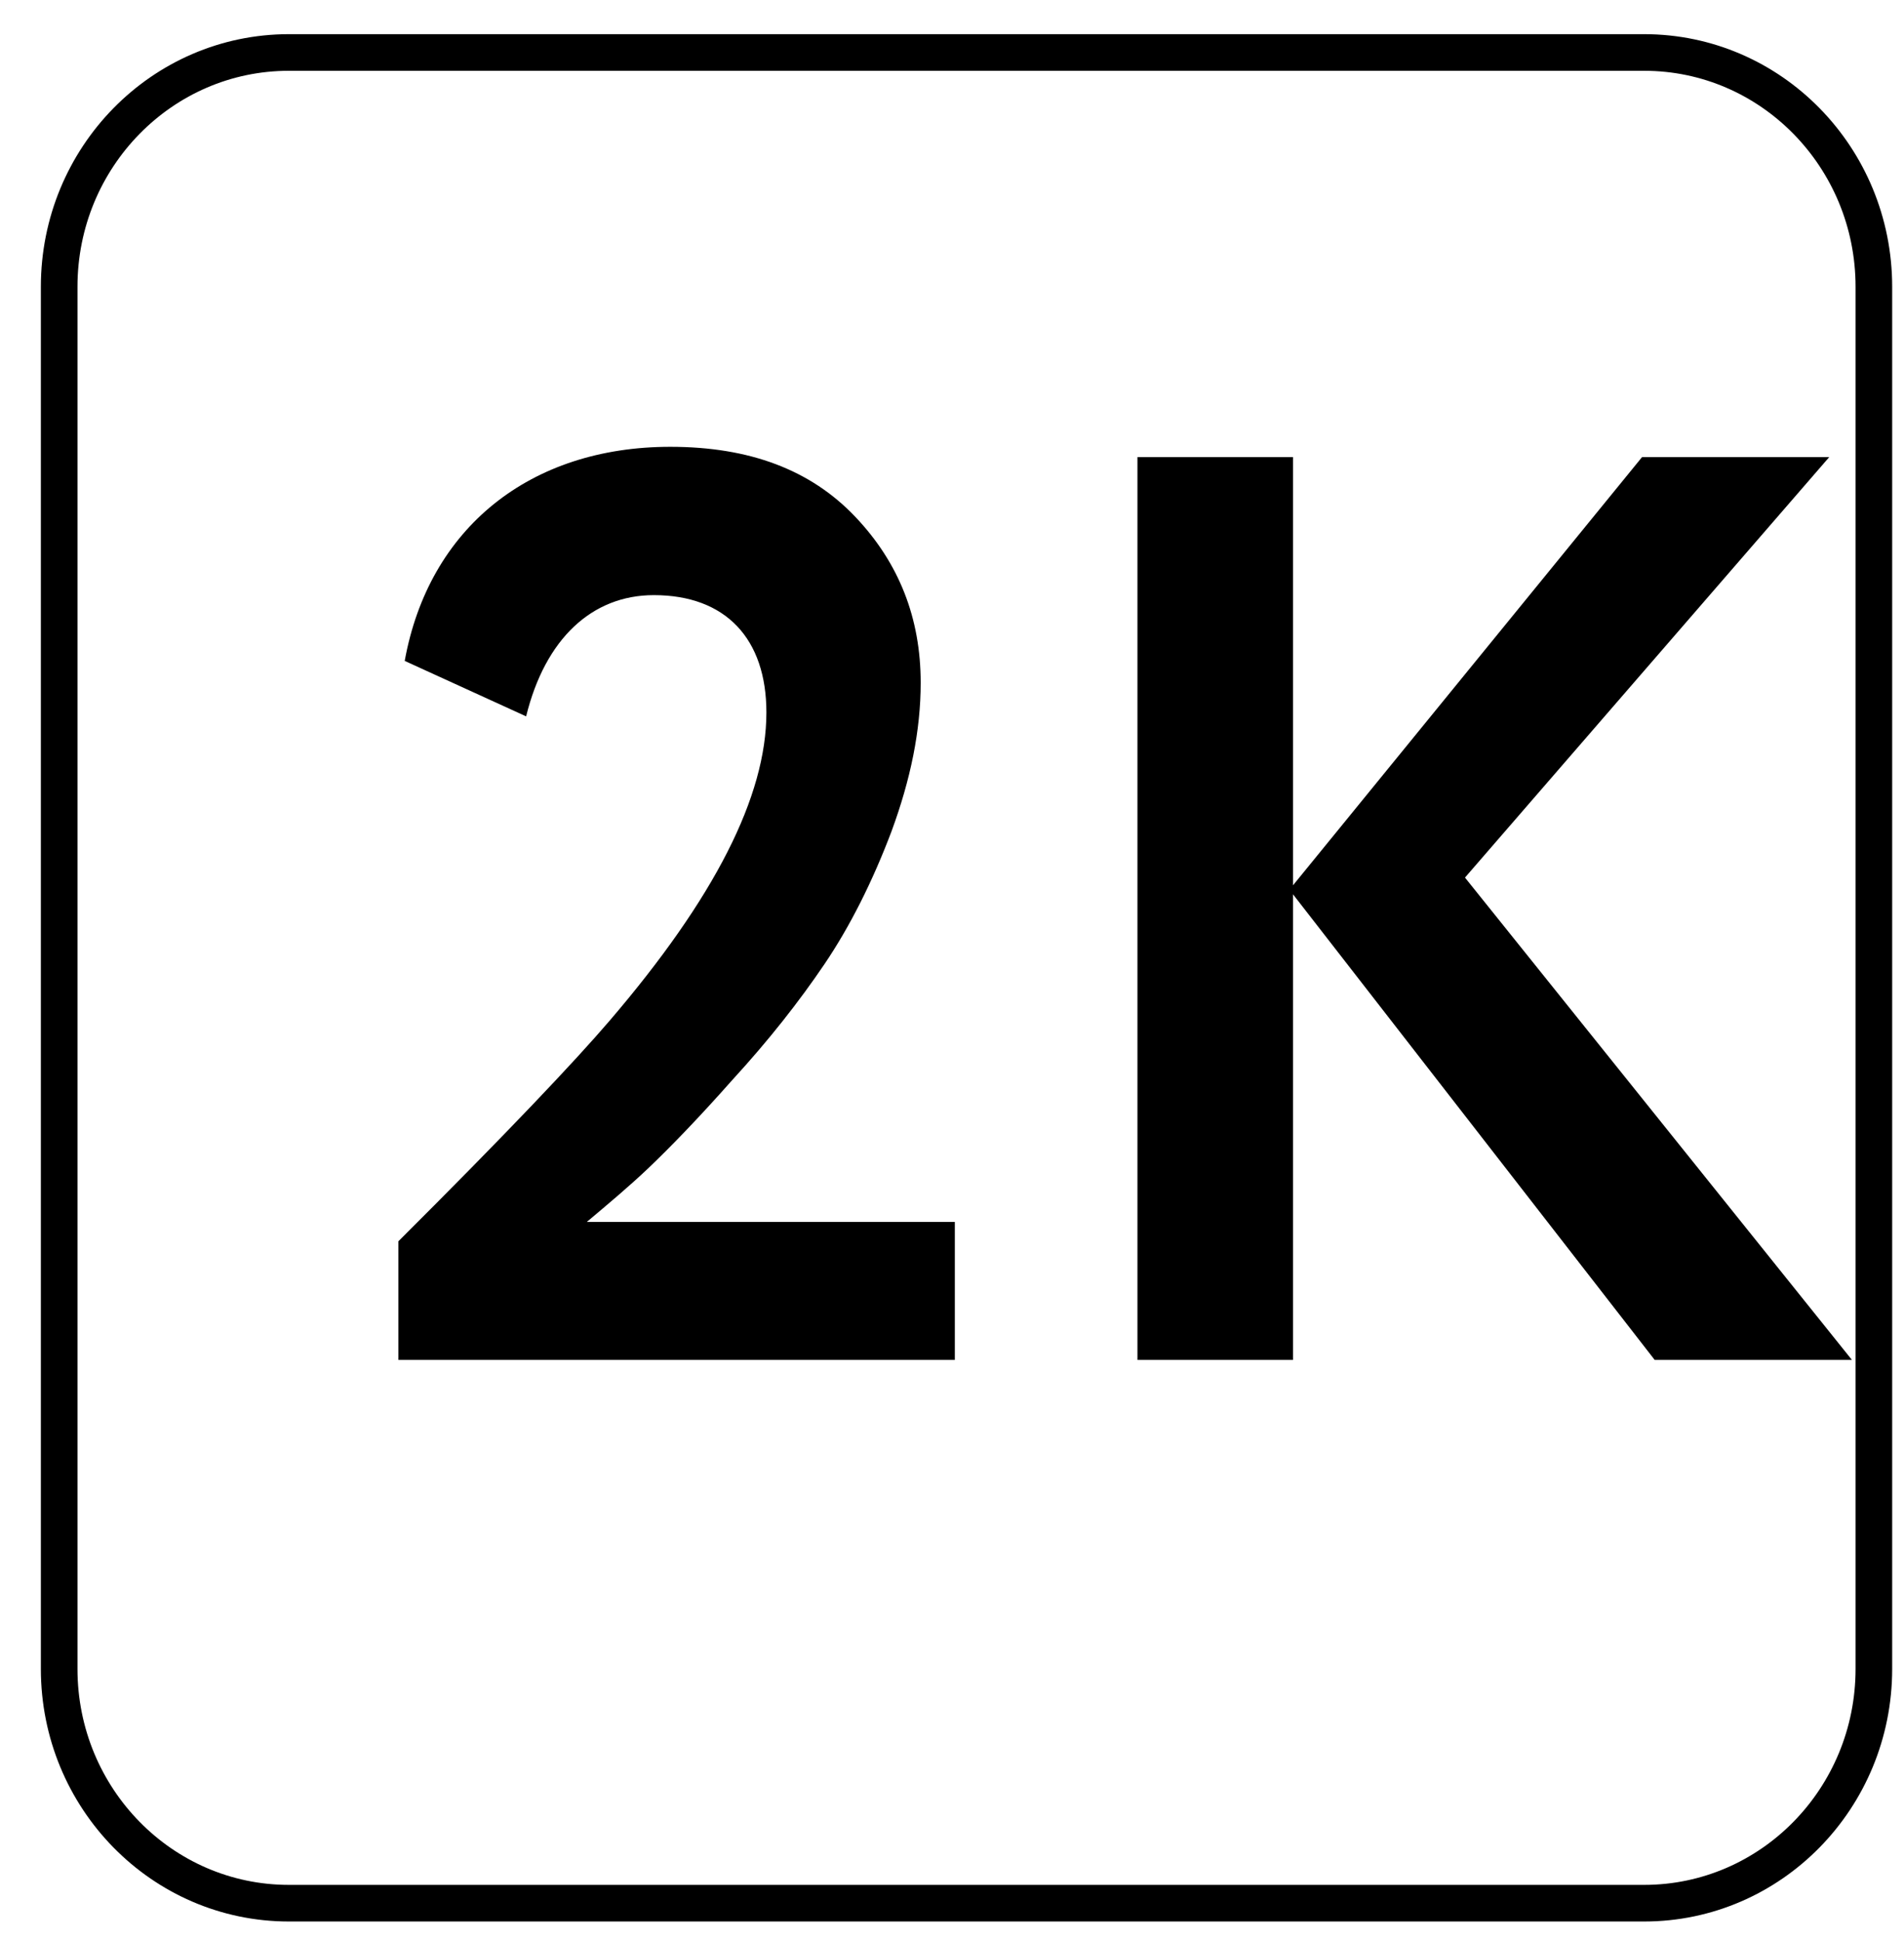 <svg width="52" height="53" viewBox="0 0 52 53" fill="none" xmlns="http://www.w3.org/2000/svg">
<g clip-path="url(#clip0)">
<path d="M44.903 1.433H7.89C4.425 1.433 1.616 4.297 1.616 7.83V45.569C1.616 49.102 4.425 51.966 7.89 51.966H44.903C48.368 51.966 51.177 49.102 51.177 45.569V7.83C51.177 4.297 48.368 1.433 44.903 1.433Z" stroke="black" stroke-miterlimit="3.86"/>
<path d="M26.077 37.132V33.364H16.027C16.614 32.871 17.201 32.378 17.719 31.885C18.272 31.357 19.032 30.582 19.999 29.49C21 28.399 21.829 27.342 22.52 26.321C23.211 25.3 23.832 24.067 24.35 22.694C24.868 21.285 25.145 19.947 25.145 18.644C25.145 16.884 24.558 15.369 23.349 14.101C22.14 12.834 20.482 12.2 18.306 12.2C14.473 12.2 11.71 14.418 11.053 18.046L14.369 19.56C14.887 17.447 16.165 16.25 17.857 16.25C19.826 16.25 20.931 17.447 20.931 19.454C20.931 21.743 19.515 24.525 16.649 27.87C15.716 28.962 13.816 30.969 10.881 33.892V37.132H26.077Z" fill="black"/>
<path d="M35.313 37.132V24.419L45.191 37.132H50.578L40.01 23.962L49.957 12.482H44.845L35.313 24.173V12.482H31.065V37.132H35.313Z" fill="black"/>
</g>
<defs>
<clipPath id="clip0">
<rect width="51" height="52" fill="white" transform="translate(0.896 0.699)"/>
</clipPath>
</defs>
</svg>
